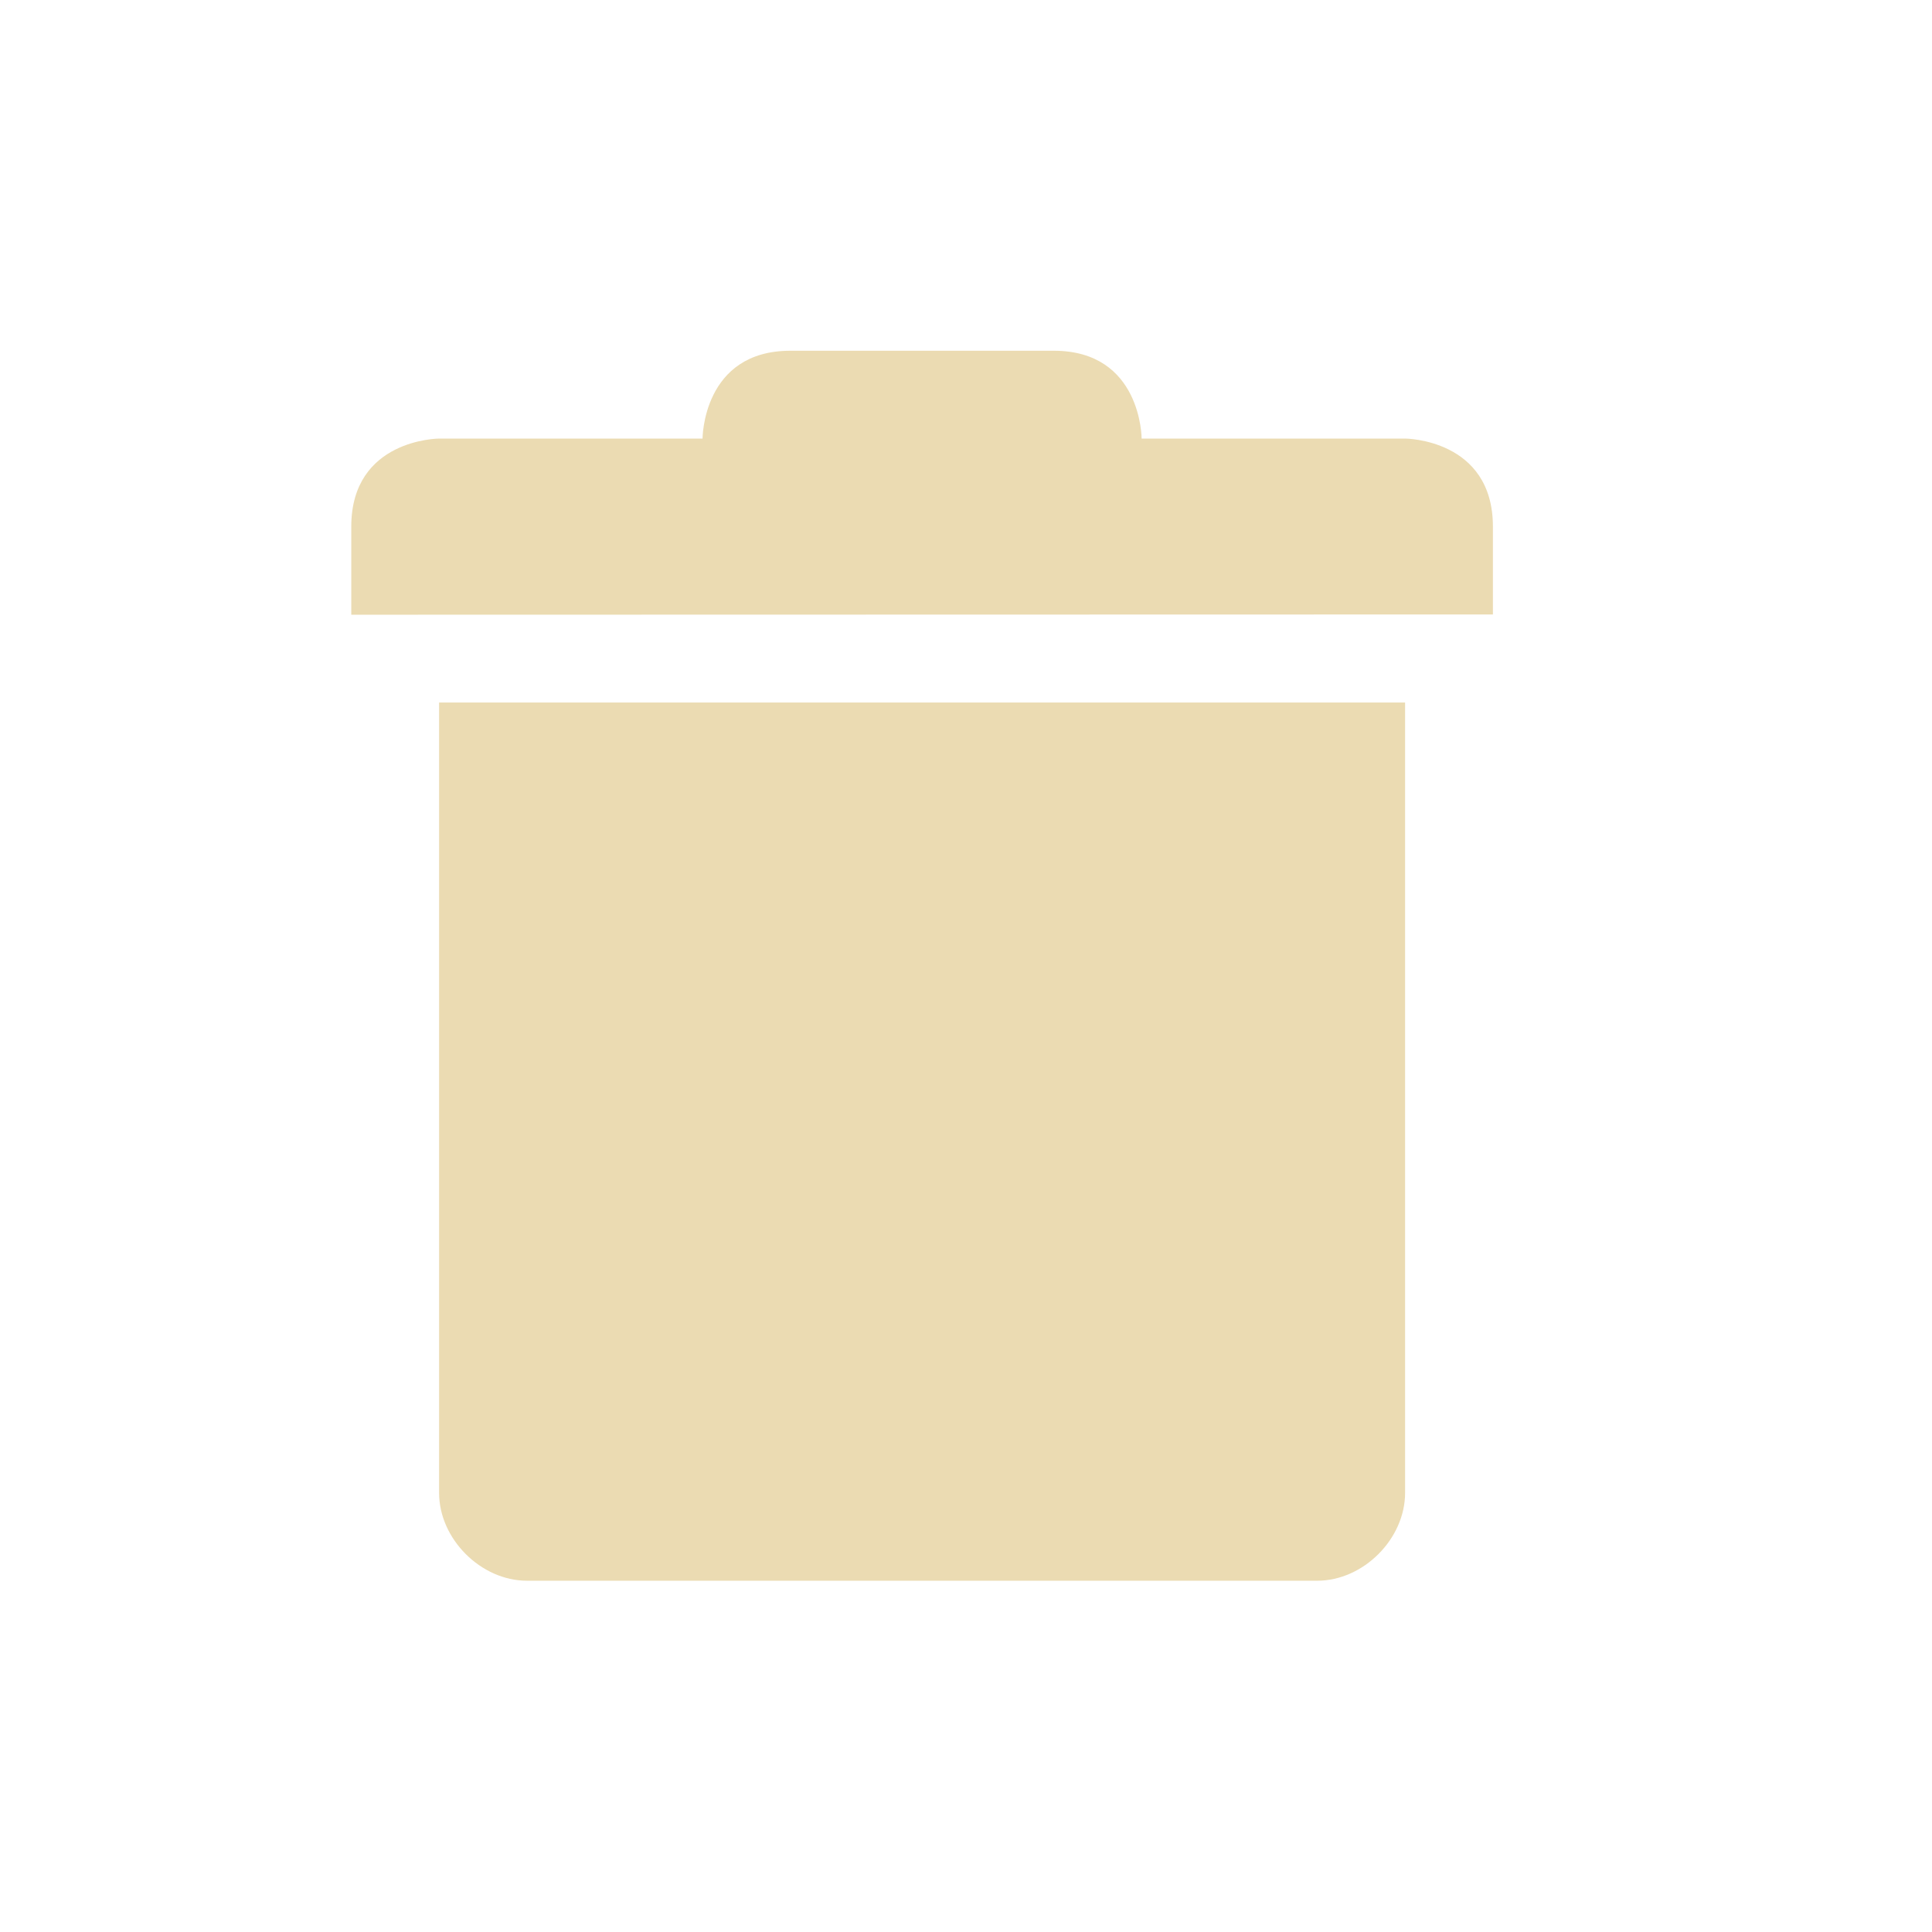 <svg width="22" height="22" version="1.1" xmlns="http://www.w3.org/2000/svg">
  <defs>
    <style id="current-color-scheme" type="text/css">.ColorScheme-Text { color:#ebdbb2; } .ColorScheme-Highlight { color:#458588; } .ColorScheme-NeutralText { color:#fe8019; } .ColorScheme-PositiveText { color:#689d6a; } .ColorScheme-NegativeText { color:#fb4934; }</style>
  </defs>
  <path class="ColorScheme-Text" d="m5 8v9c5e-5 0.524 0.476 1 1 1h9c0.524-5e-5 1-0.476 1-1v-9z" fill="currentColor"/>
  <path class="ColorScheme-Text" d="m4 6v1l13-3e-3v-1c0-1-1-1.003-1-1.003h-3s0-1-1-1h-3c-1 0-1 1-1 1h-3c2e-4 0-1 3e-3 -1 1.003z" fill="currentColor"/>
</svg>
